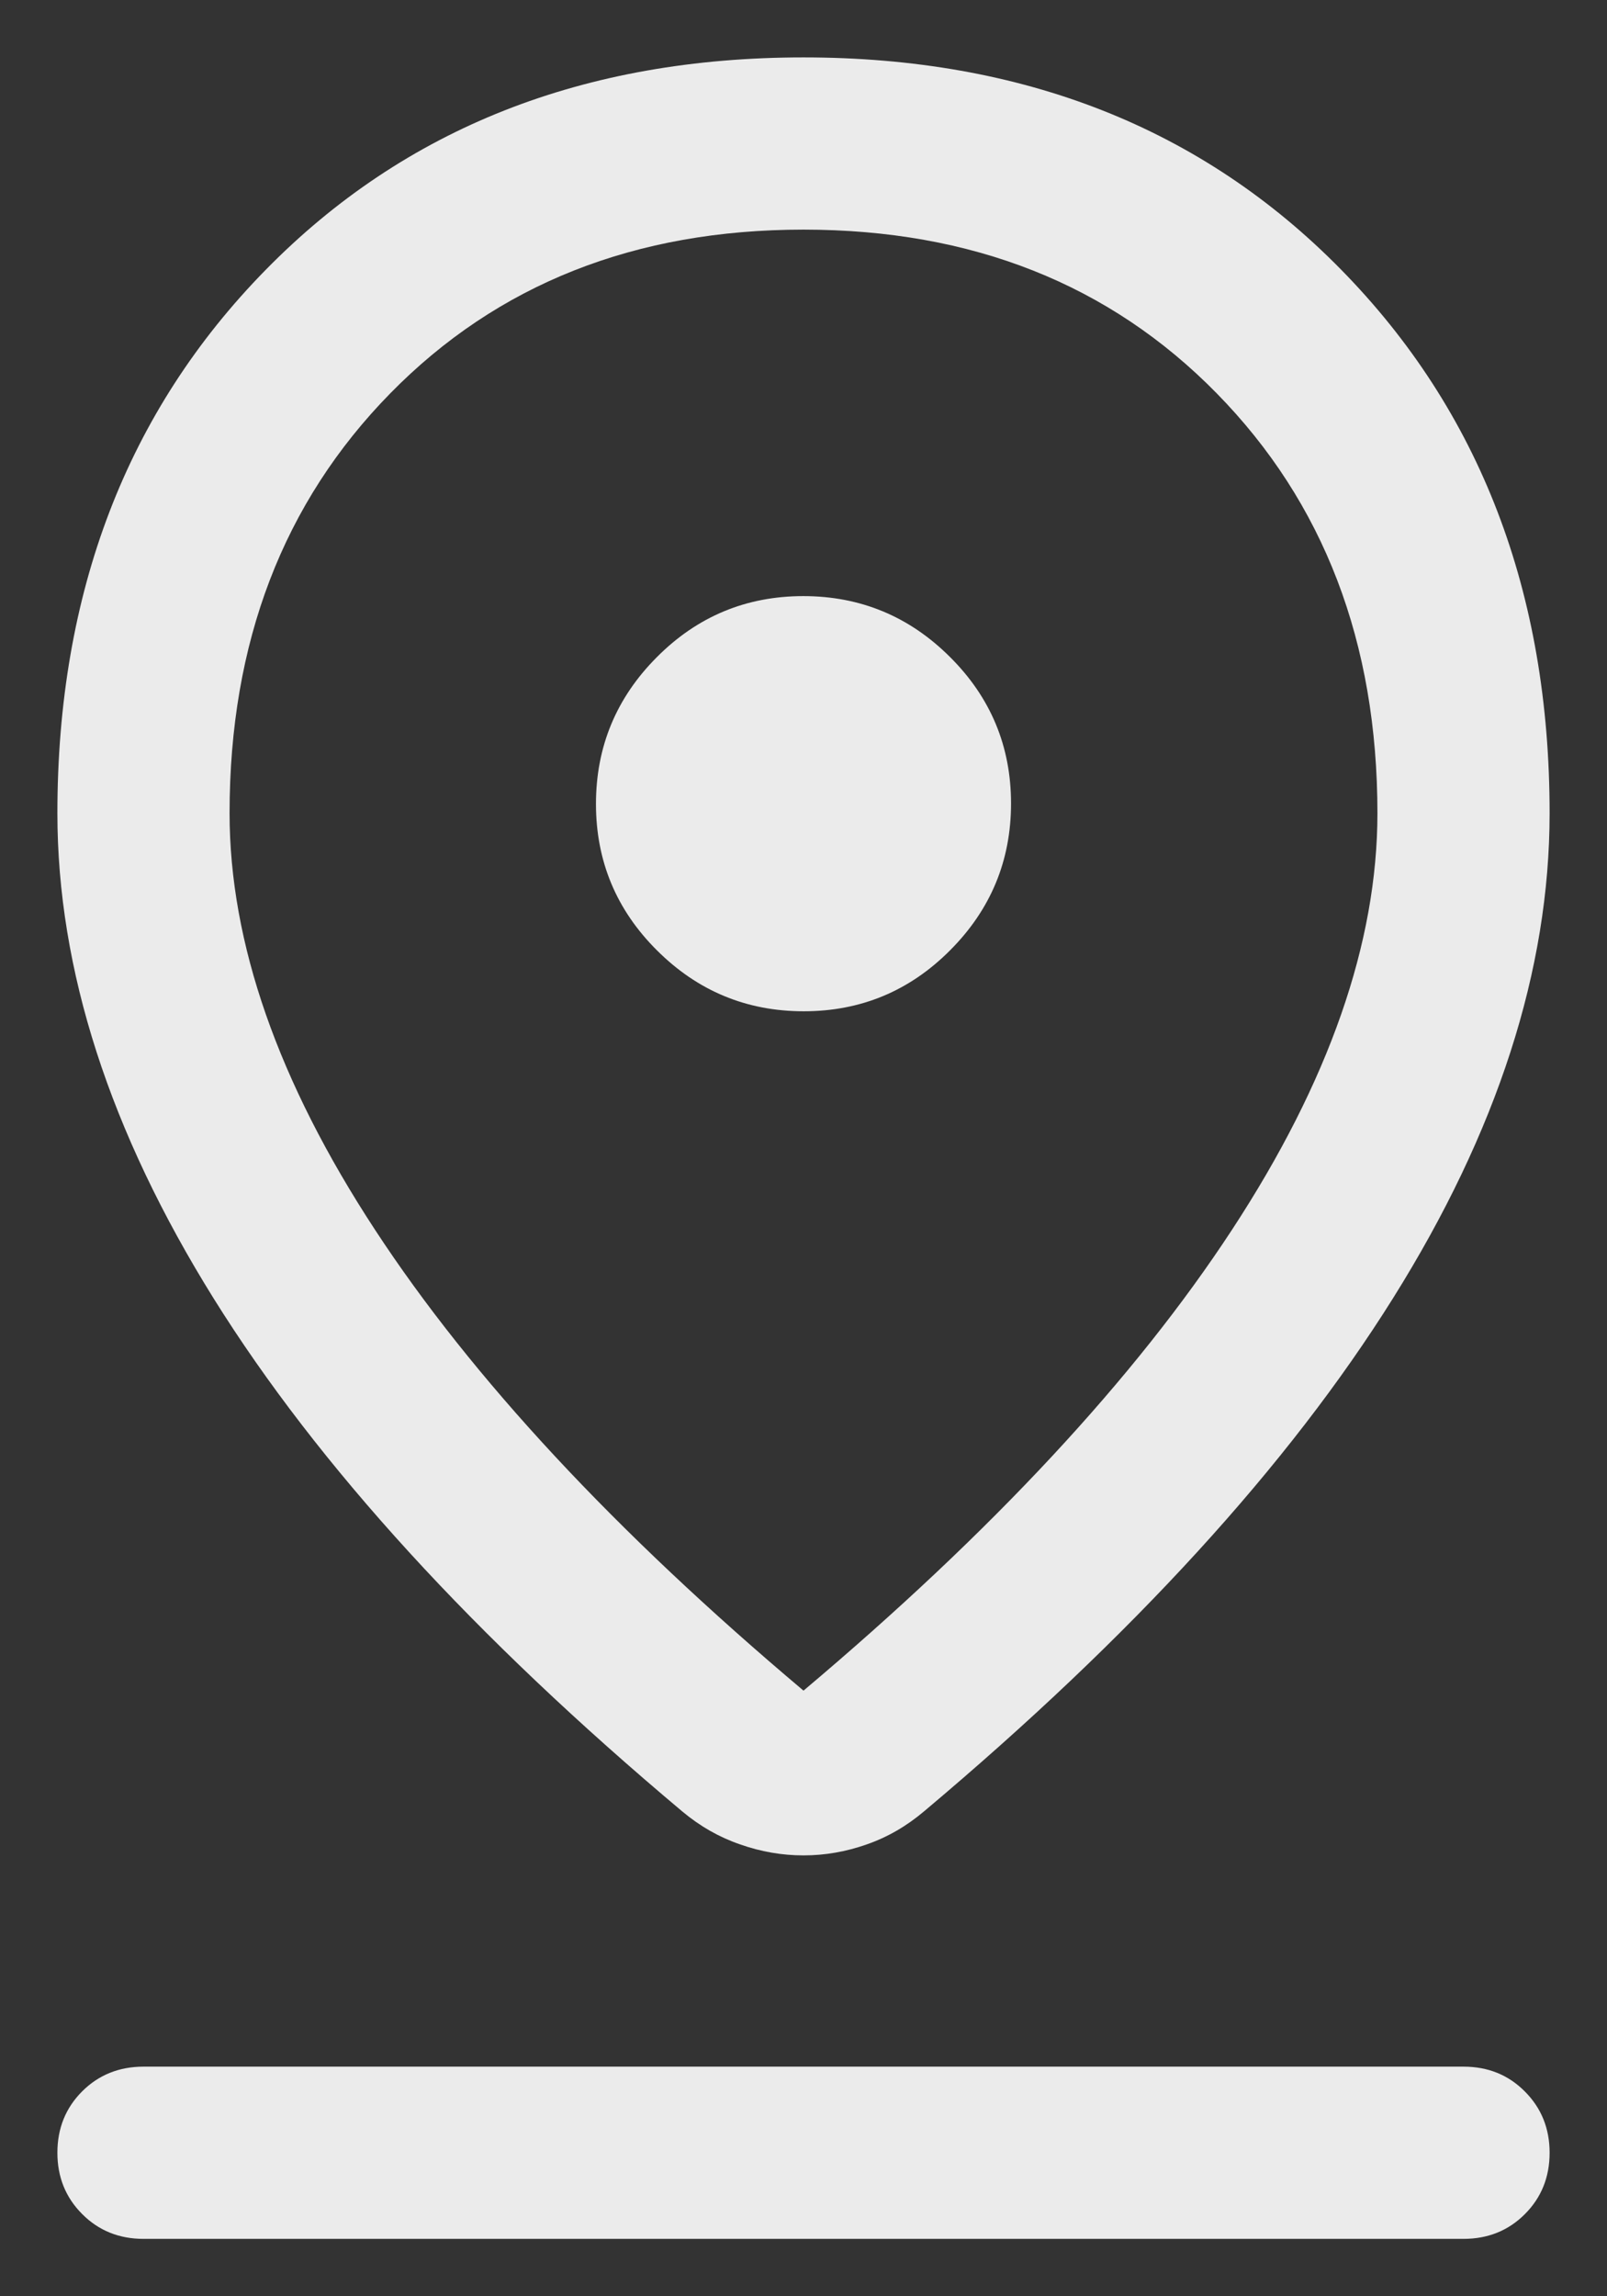 <svg width="14" height="20" viewBox="0 0 14 20" fill="none" xmlns="http://www.w3.org/2000/svg">
<rect x="0" y="0" width="14" height="20" fill="#333333" stroke="none"/>
<path d="M7 14.725C8.644 13.34 9.888 12.002 10.733 10.711C11.578 9.421 12 8.211 12 7.083C12 5.596 11.533 4.377 10.6 3.426C9.667 2.475 8.467 2 7 2C5.533 2 4.333 2.475 3.4 3.426C2.467 4.377 2 5.596 2 7.083C2 8.211 2.422 9.421 3.267 10.711C4.112 12.002 5.356 13.34 7 14.725ZM7 16.16C6.813 16.16 6.628 16.128 6.447 16.064C6.264 16.001 6.098 15.906 5.946 15.779C4.133 14.257 2.772 12.768 1.863 11.312C0.955 9.855 0.5 8.446 0.5 7.083C0.5 5.16 1.105 3.582 2.316 2.349C3.526 1.116 5.087 0.5 7 0.5C8.913 0.5 10.474 1.116 11.684 2.349C12.895 3.582 13.5 5.16 13.5 7.083C13.5 8.446 13.046 9.854 12.136 11.307C11.227 12.76 9.867 14.249 8.053 15.774C7.9 15.904 7.733 16.001 7.552 16.064C7.371 16.128 7.187 16.16 7 16.16ZM7.002 8.808C7.499 8.808 7.925 8.631 8.278 8.276C8.631 7.922 8.808 7.496 8.808 6.998C8.808 6.501 8.631 6.075 8.276 5.722C7.922 5.369 7.496 5.192 6.998 5.192C6.501 5.192 6.075 5.369 5.722 5.724C5.369 6.078 5.192 6.504 5.192 7.002C5.192 7.499 5.369 7.925 5.724 8.278C6.078 8.631 6.504 8.808 7.002 8.808ZM1.25 19.5C1.038 19.5 0.859 19.428 0.716 19.284C0.572 19.14 0.5 18.962 0.5 18.75C0.5 18.537 0.572 18.359 0.716 18.215C0.859 18.072 1.038 18 1.25 18H12.75C12.963 18 13.141 18.072 13.284 18.216C13.428 18.36 13.5 18.538 13.5 18.75C13.5 18.963 13.428 19.141 13.284 19.285C13.141 19.428 12.963 19.5 12.75 19.5H1.25Z" fill="#EBEBEB"/>
</svg>

